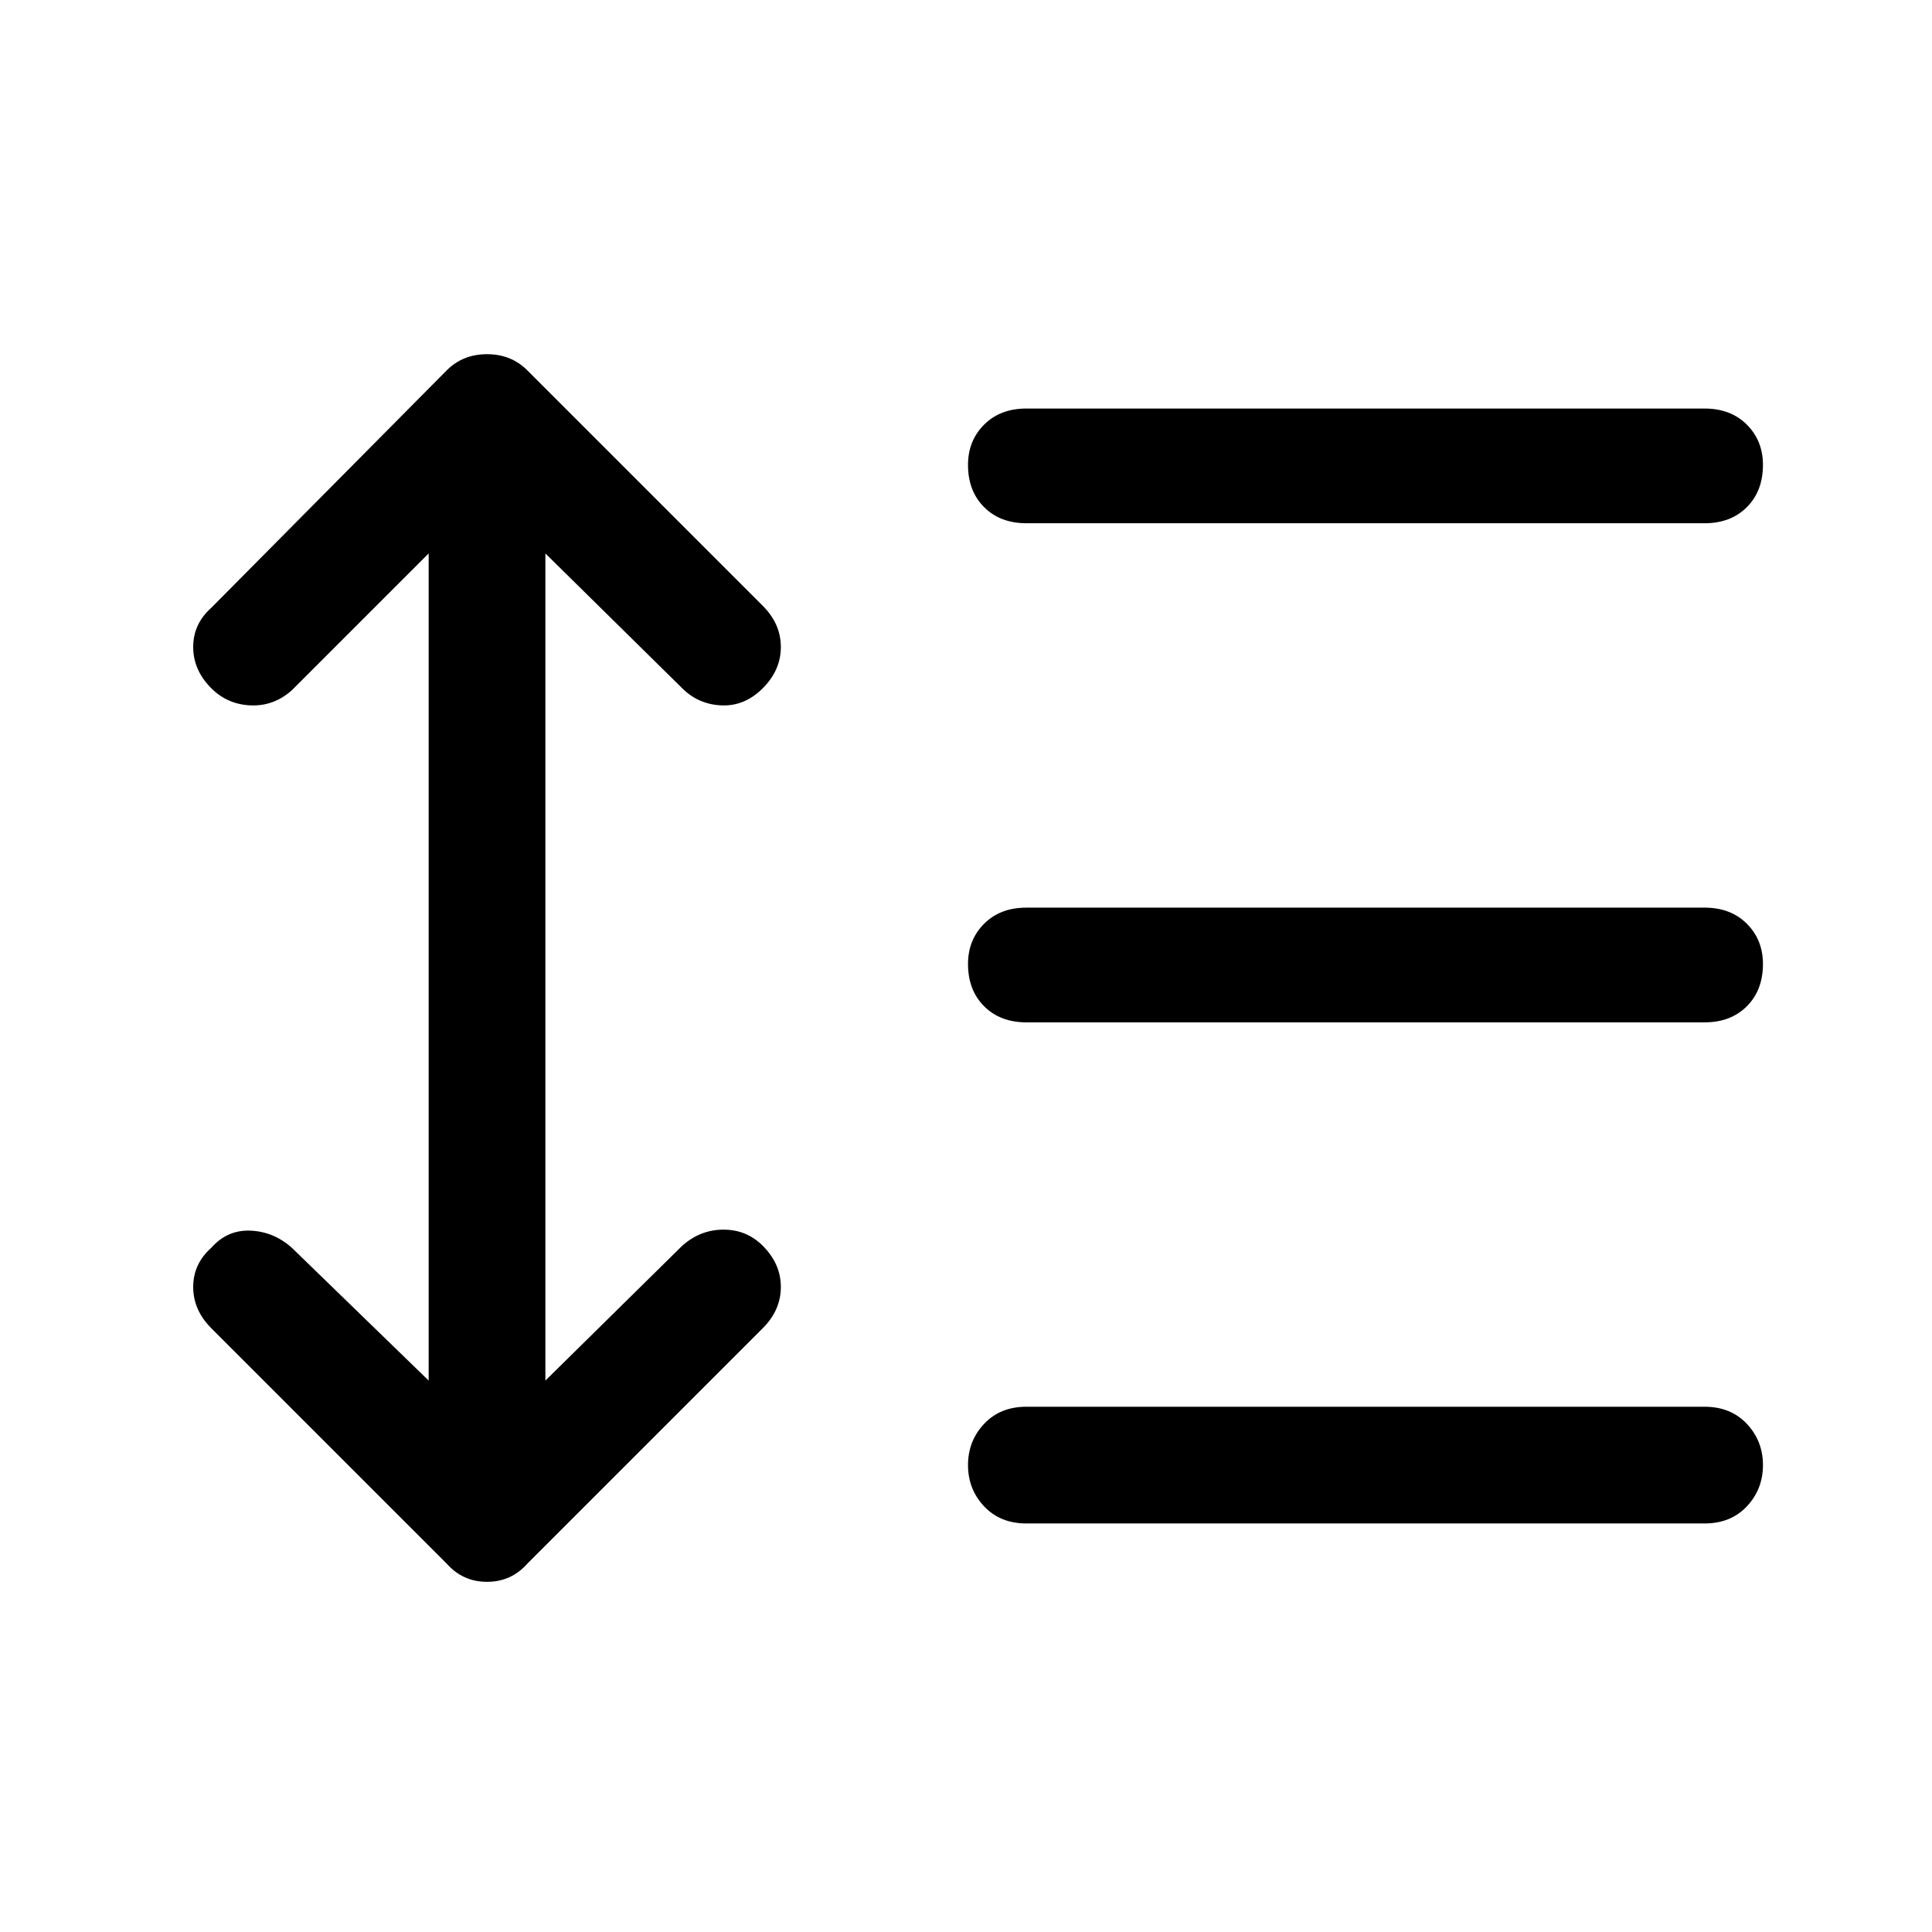 <svg xmlns="http://www.w3.org/2000/svg" height="48" width="48"><path d="M25.5 13Q24.85 13 24.45 12.6Q24.05 12.2 24.05 11.55Q24.05 10.95 24.45 10.55Q24.85 10.15 25.5 10.15H42.35Q43 10.15 43.4 10.55Q43.8 10.95 43.8 11.55Q43.8 12.2 43.4 12.6Q43 13 42.35 13ZM25.5 25.4Q24.85 25.4 24.45 25Q24.05 24.6 24.05 23.95Q24.05 23.35 24.45 22.95Q24.85 22.55 25.5 22.55H42.35Q43 22.55 43.4 22.95Q43.8 23.35 43.8 23.95Q43.8 24.6 43.4 25Q43 25.4 42.35 25.4ZM25.5 37.85Q24.85 37.85 24.45 37.425Q24.05 37 24.05 36.4Q24.05 35.8 24.45 35.375Q24.85 34.95 25.5 34.95H42.35Q43 34.95 43.4 35.375Q43.8 35.8 43.8 36.4Q43.8 37 43.4 37.425Q43 37.85 42.35 37.85ZM11.1 38.85 5.25 33Q4.8 32.55 4.8 31.975Q4.8 31.4 5.25 31Q5.65 30.55 6.225 30.575Q6.8 30.6 7.25 31L10.65 34.3V13.75L7.25 17.15Q6.8 17.55 6.225 17.525Q5.65 17.5 5.25 17.1Q4.8 16.65 4.8 16.075Q4.8 15.5 5.25 15.1L11.1 9.2Q11.5 8.8 12.1 8.8Q12.7 8.8 13.1 9.2L18.95 15.05Q19.4 15.5 19.4 16.075Q19.4 16.65 18.95 17.1Q18.5 17.55 17.925 17.525Q17.35 17.5 16.95 17.1L13.55 13.75V34.3L16.95 30.95Q17.4 30.55 17.975 30.55Q18.55 30.55 18.95 30.95Q19.4 31.4 19.4 31.975Q19.4 32.55 18.95 33L13.1 38.85Q12.7 39.3 12.1 39.3Q11.5 39.3 11.1 38.85Z"/></svg>